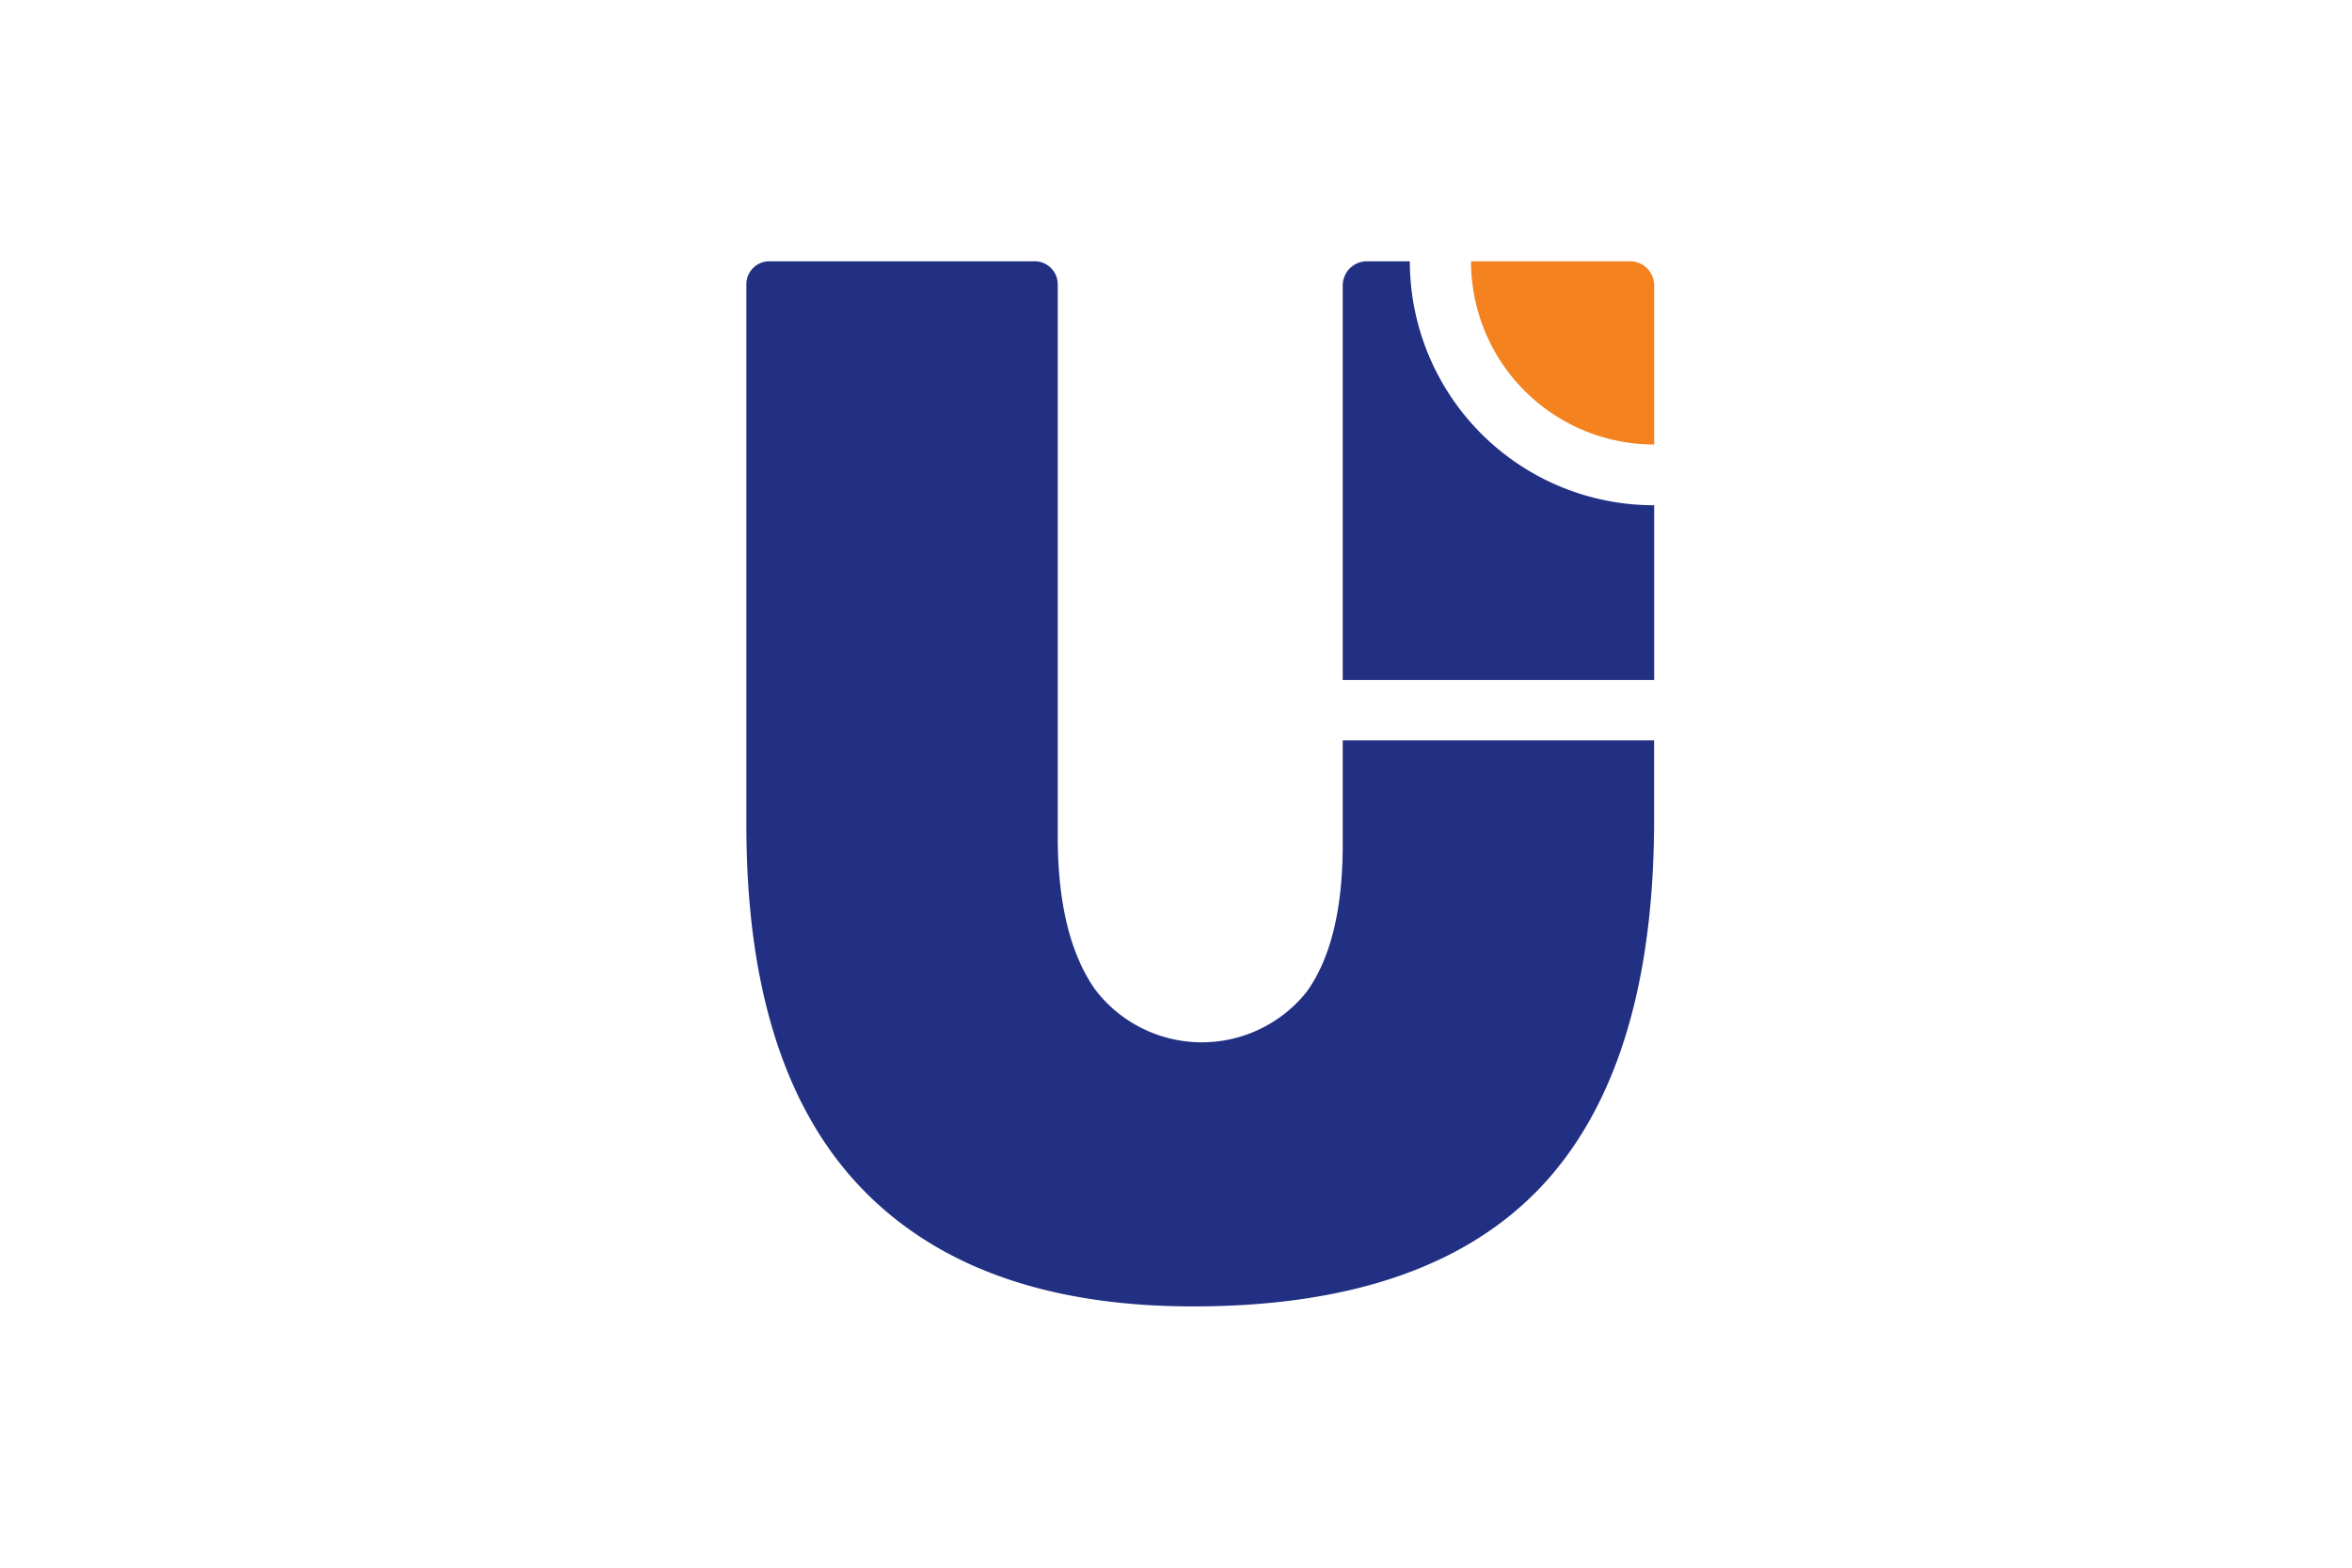 <svg xmlns="http://www.w3.org/2000/svg" viewBox="0 0 36 24">
  <path fill="#223084" d="M25.318 12.543c0 2.52-.576 4.398-1.727 5.622C22.439 19.388 20.66 20 18.262 20c-2.24 0-3.94-.612-5.1-1.835-1.159-1.224-1.738-3.07-1.738-5.536V4.352A.352.352 0 0111.776 4h4.063a.353.353 0 01.351.352v8.458c0 1.007.187 1.782.566 2.33a2.053 2.053 0 003.241.048c.371-.513.556-1.27.555-2.269v-1.584h4.766v1.208z"/>
  <path fill="#223084" d="M24.95 10.41h-4.398V4.368A.37.37 0 0120.921 4h.658a3.737 3.737 0 003.738 3.735h.002v2.675h-.37z"/>
  <path fill="#f4821f" d="M22.515 4h2.435a.37.37 0 01.369.368v2.437a2.803 2.803 0 01-2.803-2.802V4z"/>
</svg>

